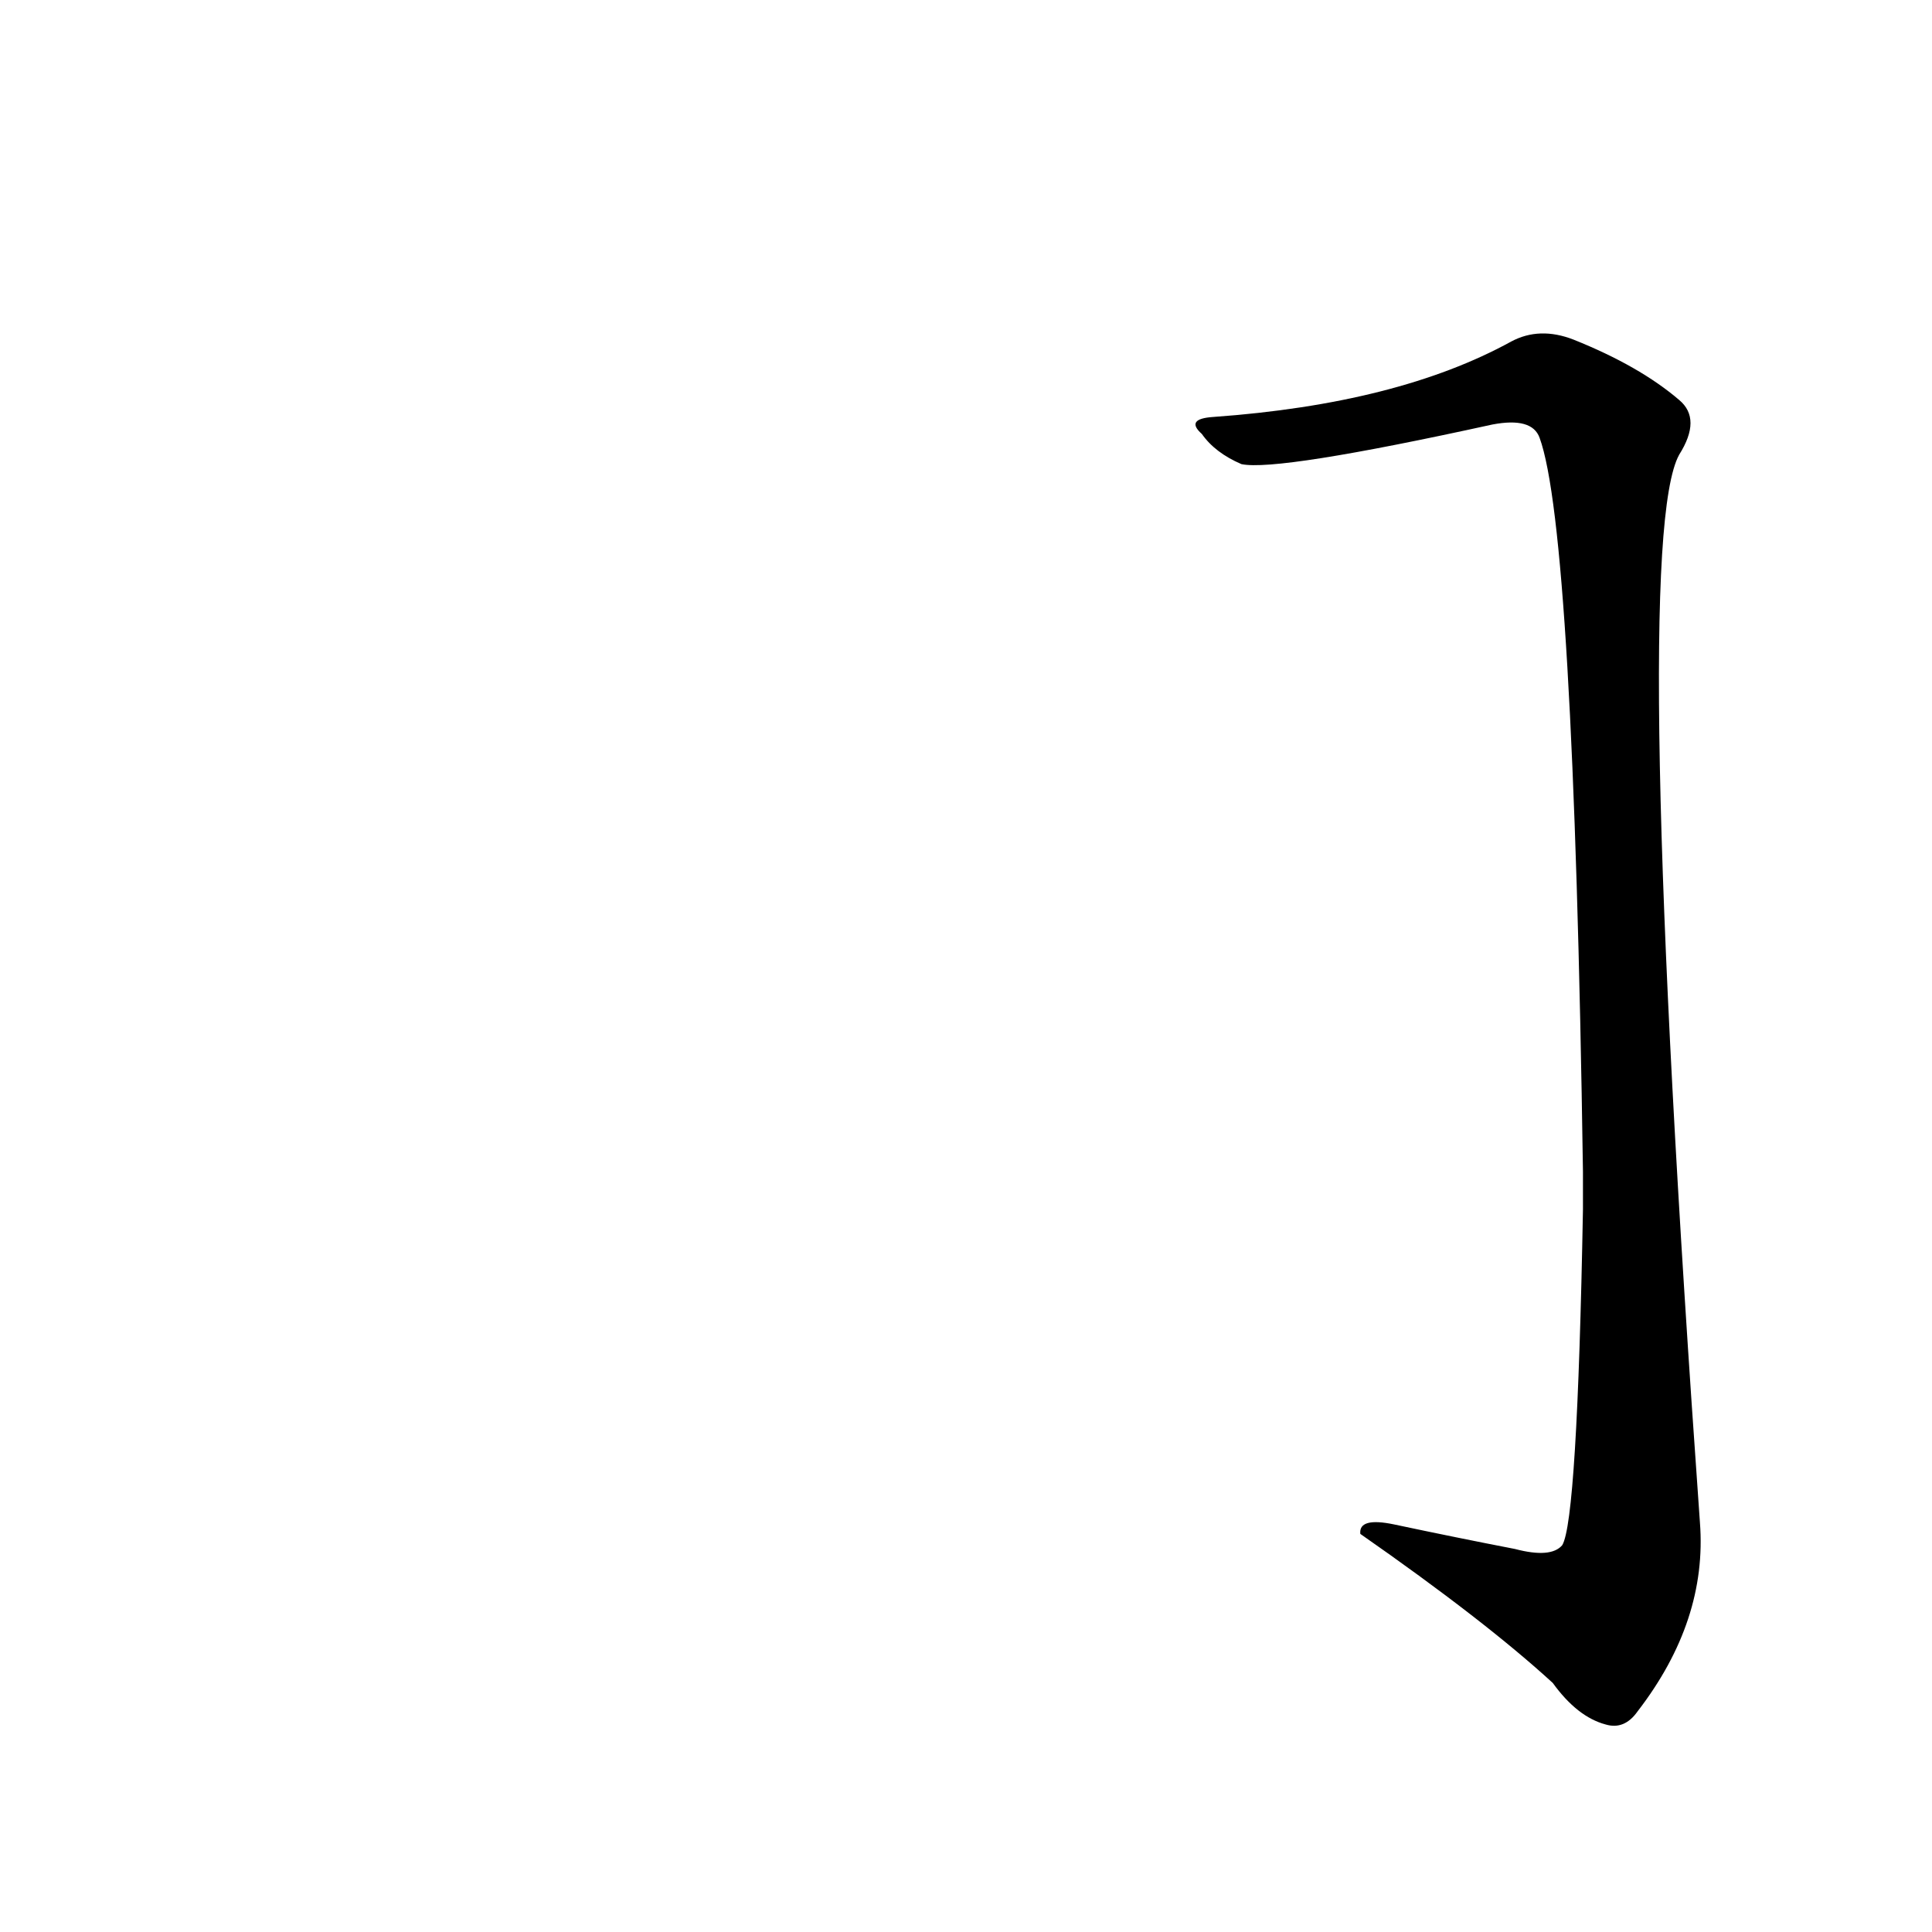 <?xml version='1.0' encoding='utf-8'?>
<svg xmlns="http://www.w3.org/2000/svg" version="1.1" viewBox="0 0 1024 1024"><g transform="scale(1, -1) translate(0, -900)"><path d="M 839 259 Q 836 94 828 81 Q 822 74 803 79 Q 772 85 739 92 Q 720 96 721 87 Q 787 41 823 8 Q 836 -10 851 -14 Q 861 -17 868 -7 Q 905 41 901 93 Q 864 612 890 659 Q 902 678 890 688 Q 869 706 834 720 Q 816 727 801 719 Q 741 686 643 679 Q 628 678 637 670 Q 644 660 658 654 Q 677 650 791 675 Q 812 679 816 668 Q 834 619 839 279 L 839 259 Z" fill="black" /></g></svg>